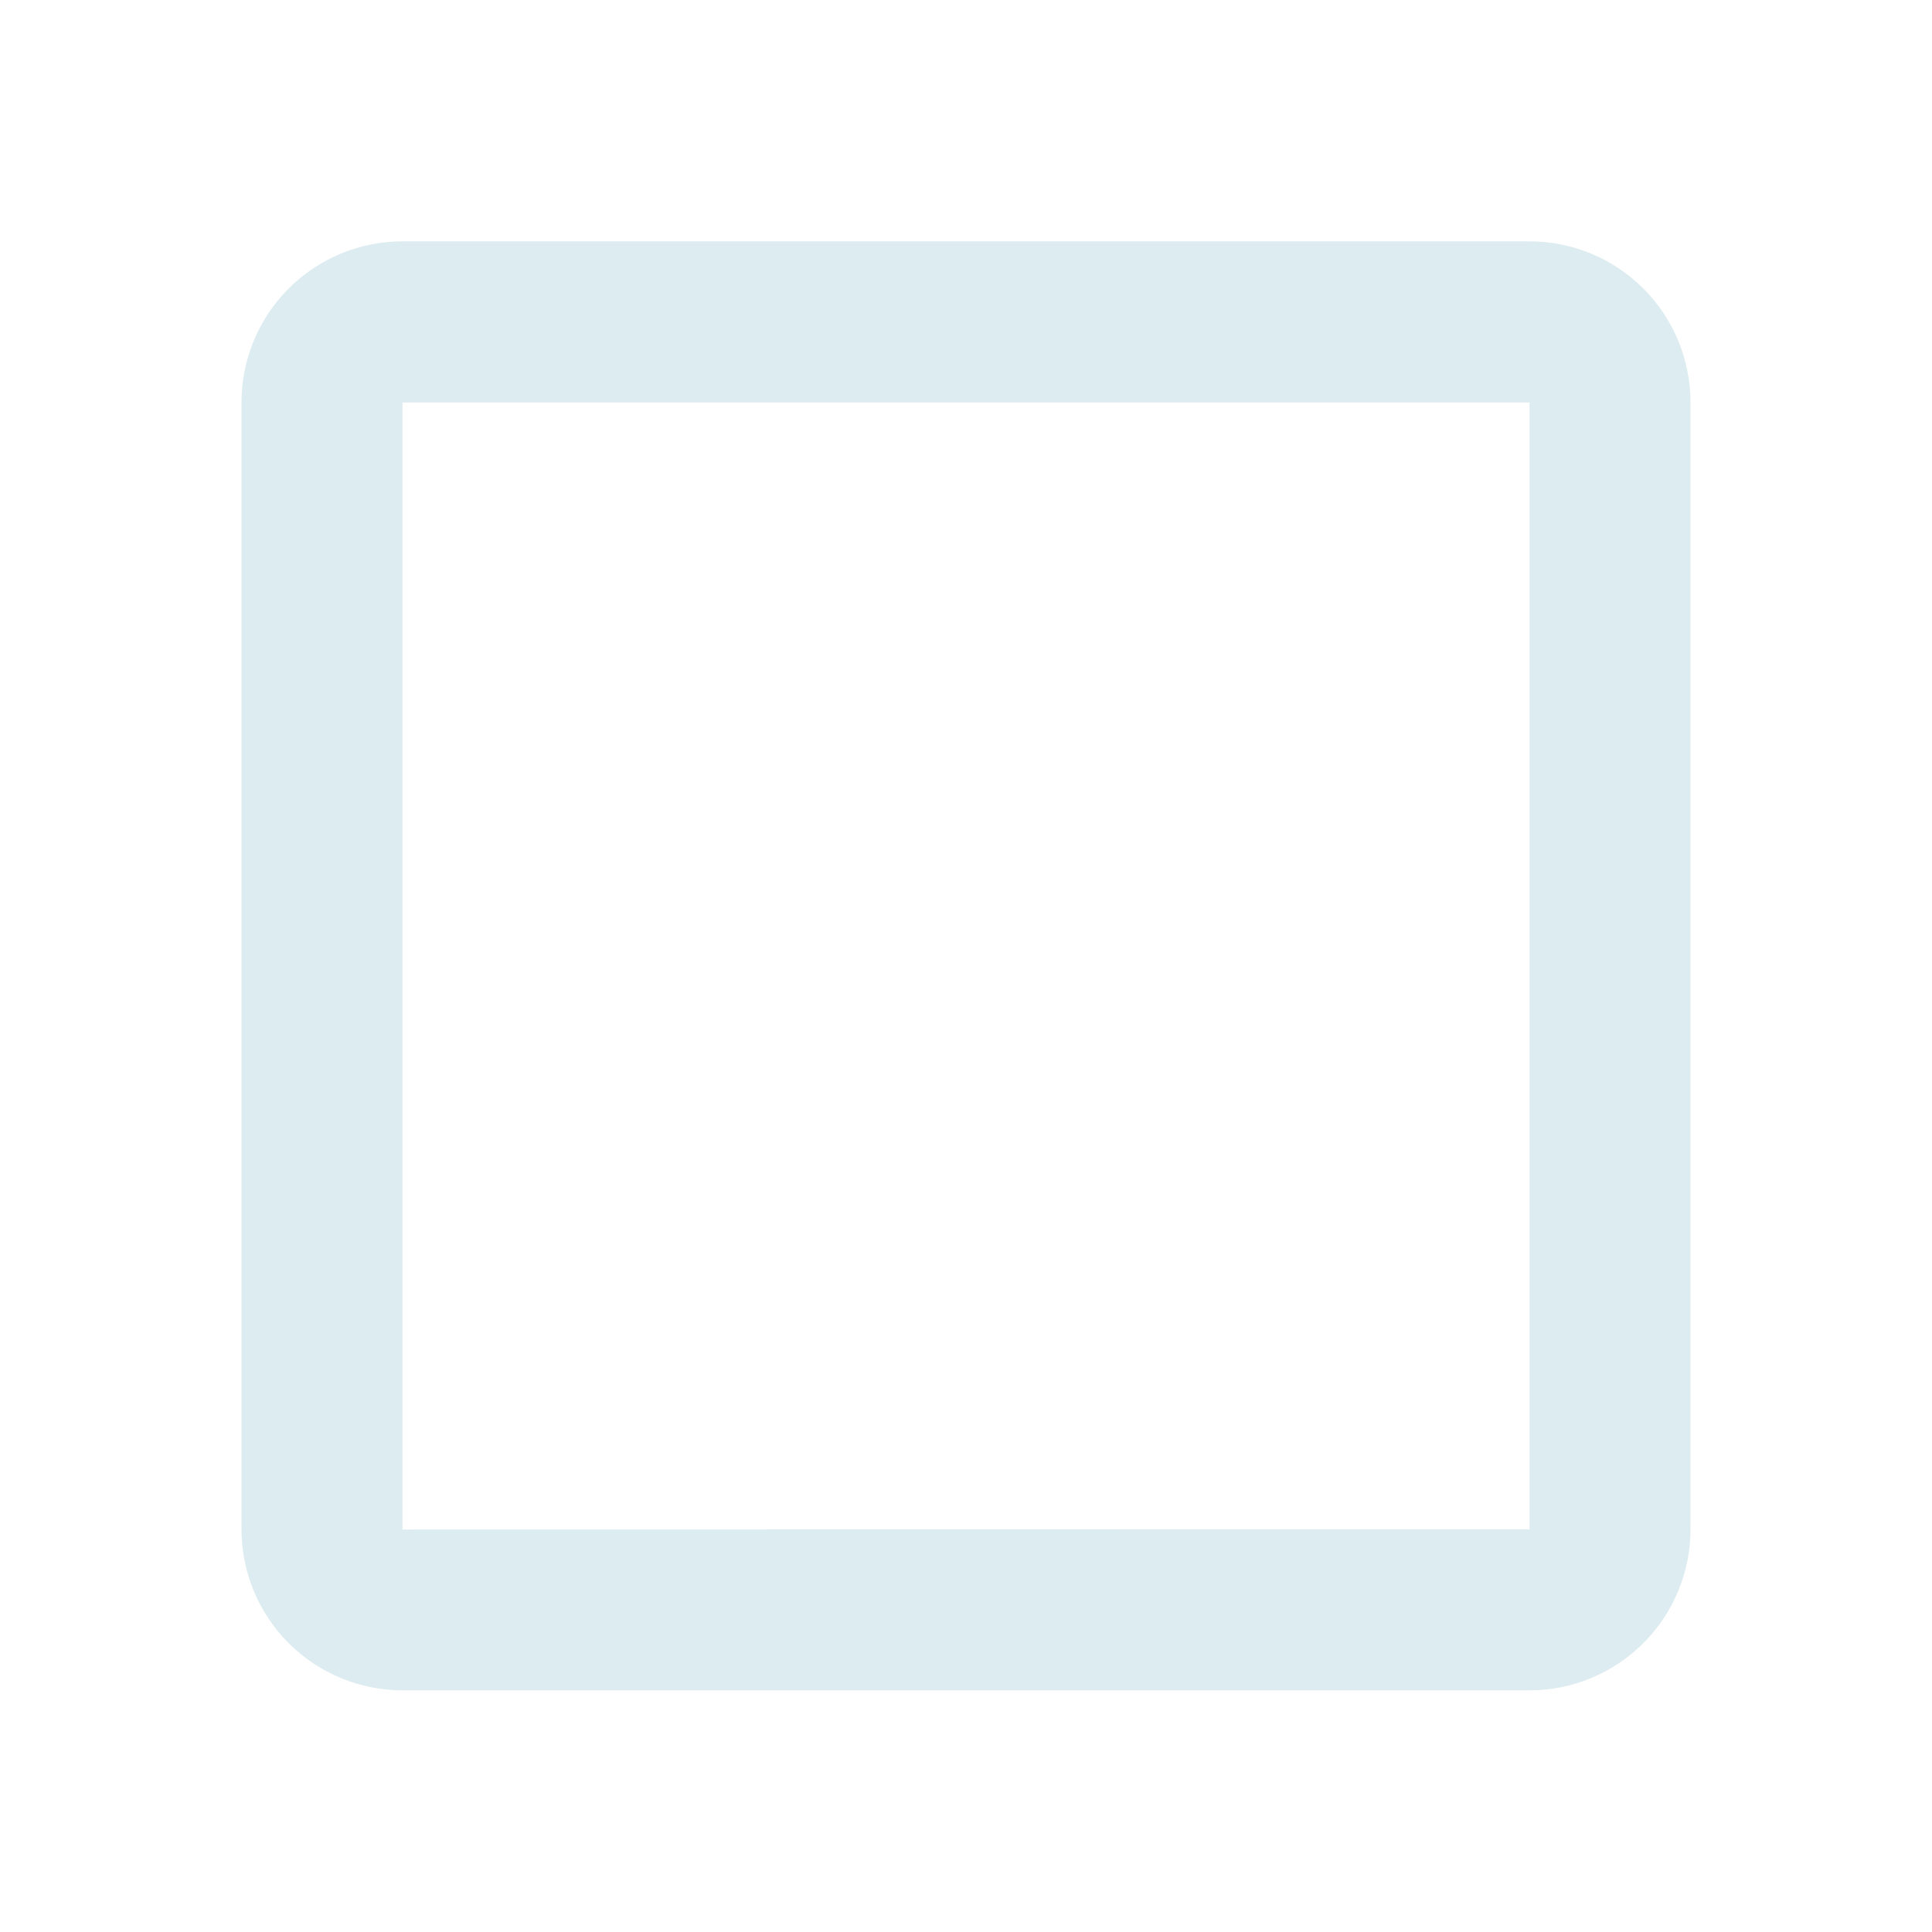 <svg width="24" height="24" viewBox="0 0 24 24" fill="none" xmlns="http://www.w3.org/2000/svg">
<path d="M19 2.998H5C4.47 2.998 3.961 3.209 3.586 3.584C3.211 3.959 3 4.468 3 4.998V18.998C3 19.528 3.211 20.037 3.586 20.412C3.961 20.787 4.47 20.998 5 20.998H19C19.53 20.998 20.039 20.787 20.414 20.412C20.789 20.037 21 19.528 21 18.998V4.998C21 4.468 20.789 3.959 20.414 3.584C20.039 3.209 19.53 2.998 19 2.998ZM19 4.998V18.998L5 19V5H19V4.998Z" fill="#DDECF0"/>
</svg>
